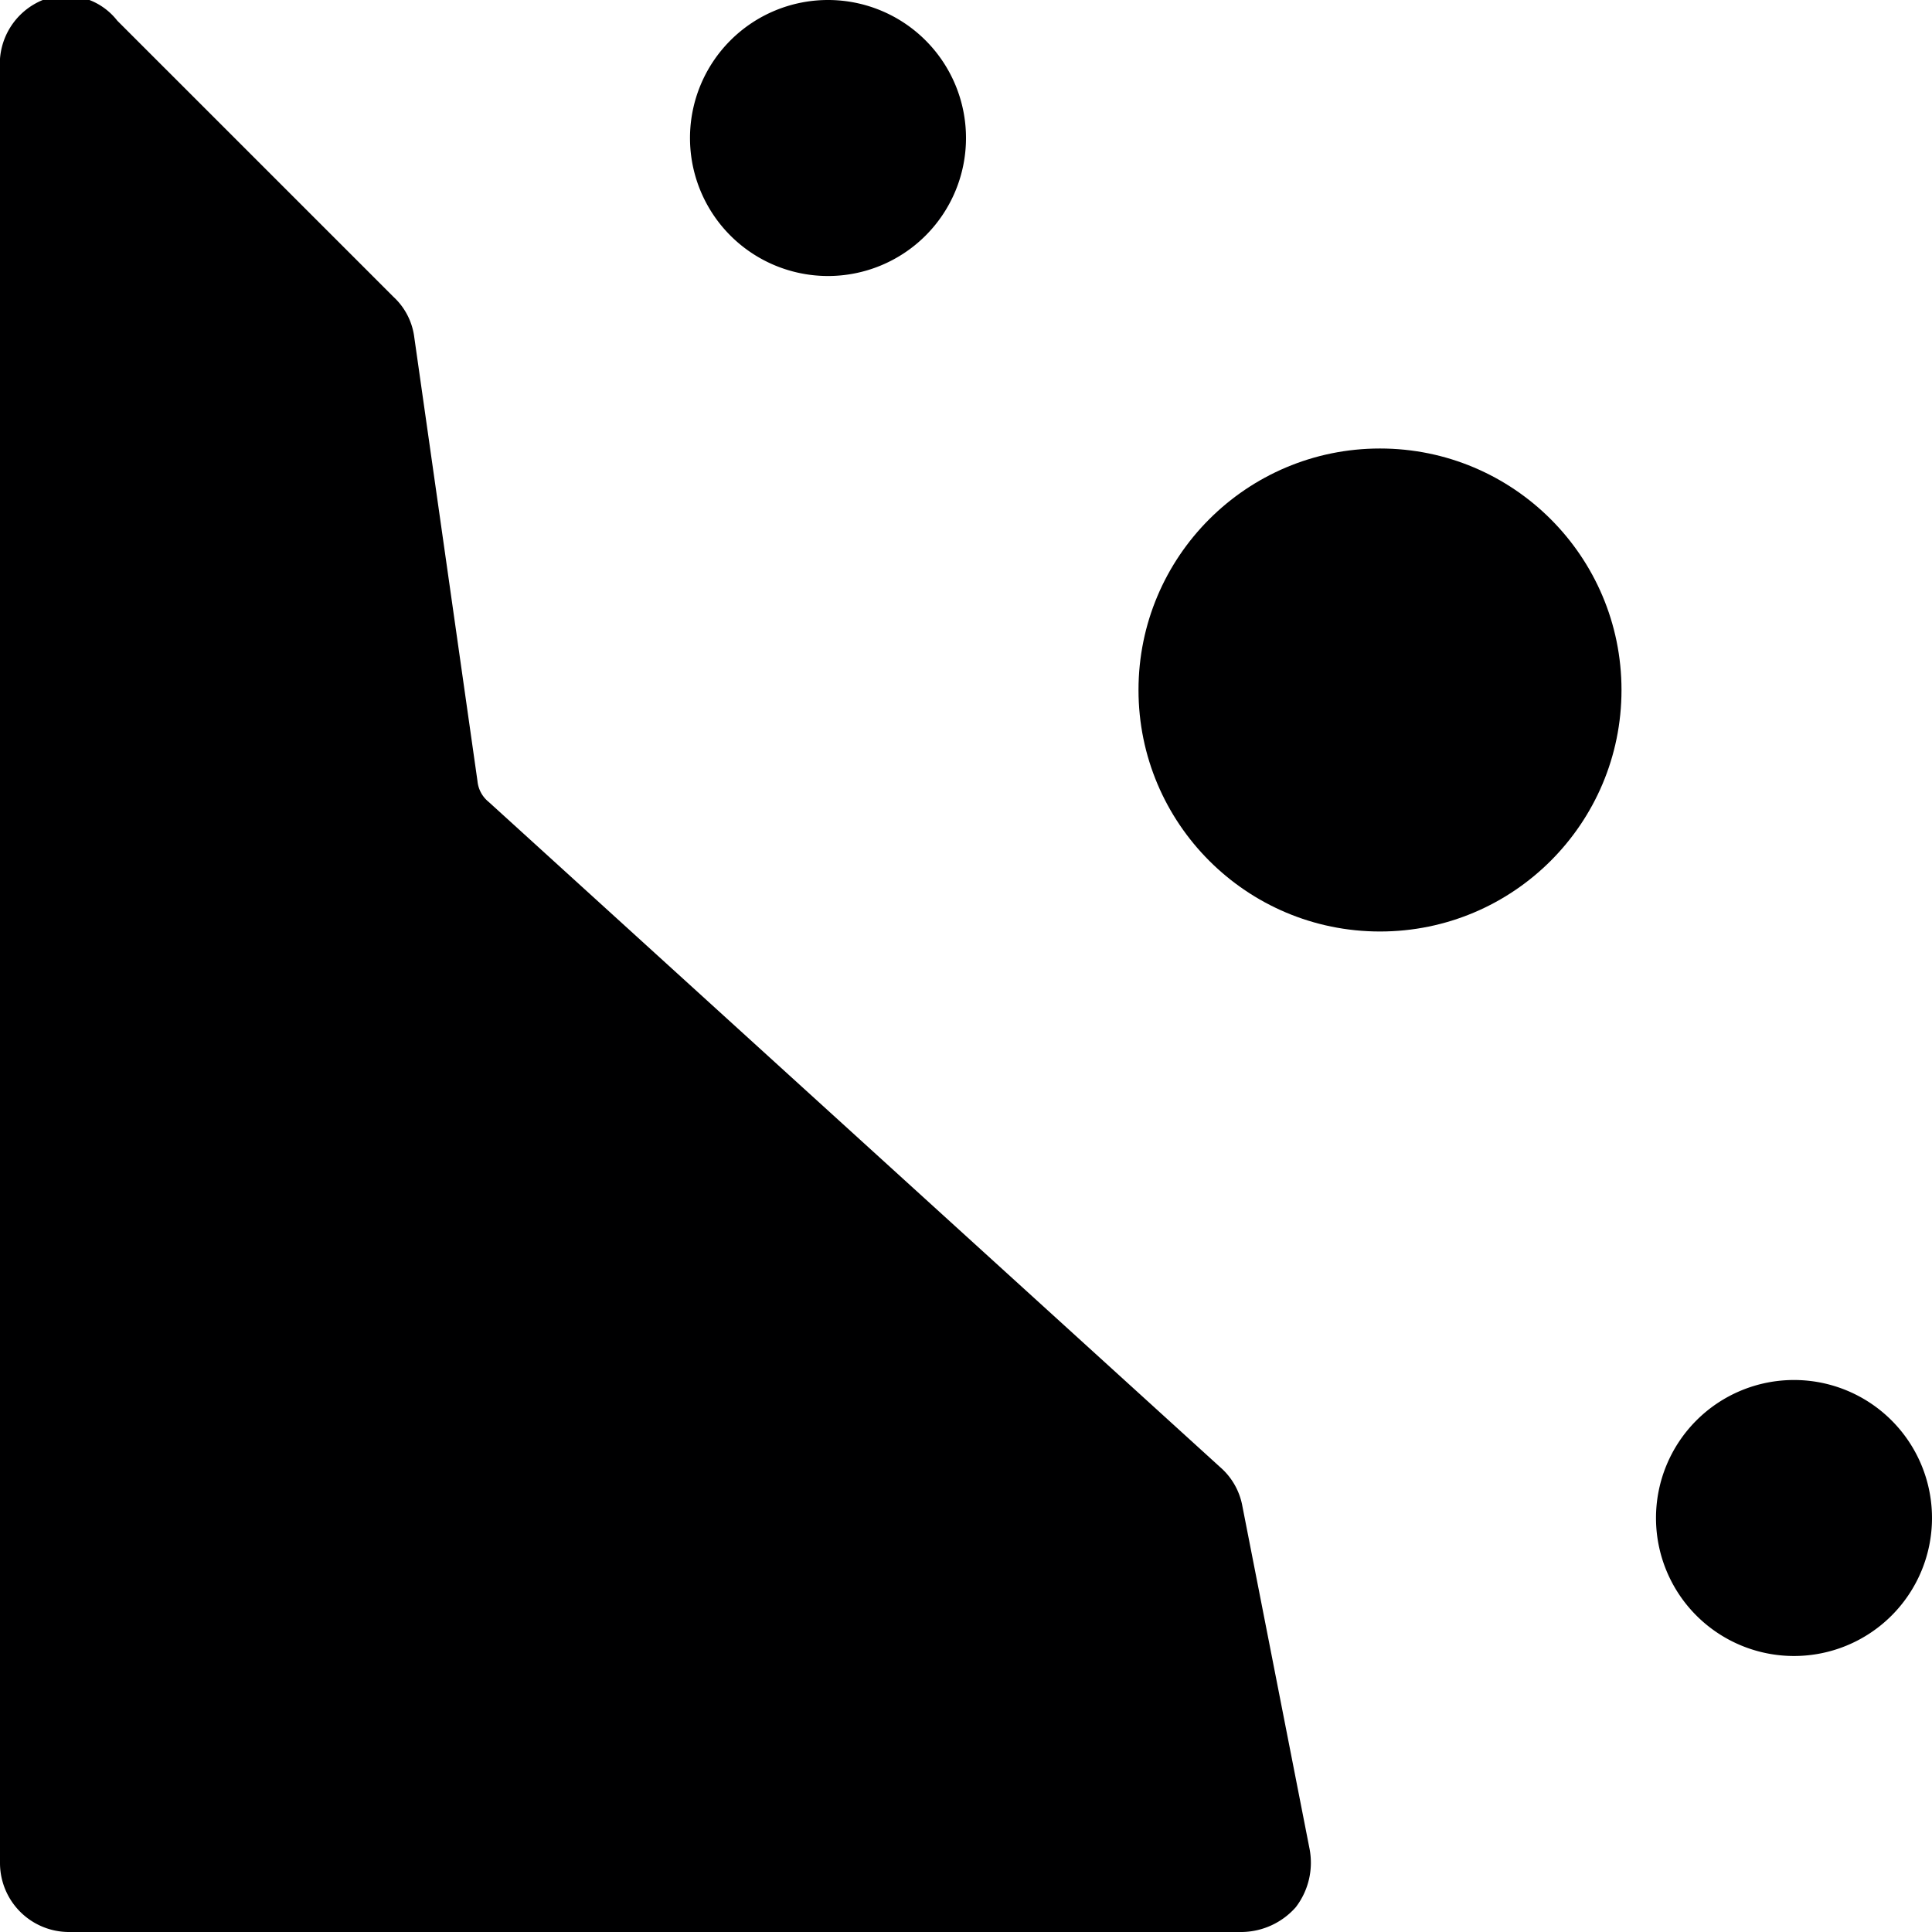 <svg xmlns="http://www.w3.org/2000/svg" viewBox="0 0 14 14">
  <g>
    <path d="M8.84,10.63,3.54,5.81a.22.22,0,0,1-.08-.15L3,2.43a.48.48,0,0,0-.15-.28l-2-2A.47.47,0,0,0,.31,0,.5.5,0,0,0,0,.5v13a.5.5,0,0,0,.5.5H9a.53.53,0,0,0,.39-.18.53.53,0,0,0,.1-.42L9,10.9A.49.49,0,0,0,8.84,10.63Z" style="fill: #000001"/>
    <circle cx="10" cy="5" r="1.75" style="fill: #000001"/>
    <path d="M13,10a1,1,0,1,0,1,1A1,1,0,0,0,13,10Z" style="fill: #000001"/>
    <path d="M6,2A1,1,0,1,0,5,1,1,1,0,0,0,6,2Z" style="fill: #000001"/>
  </g>
</svg>
